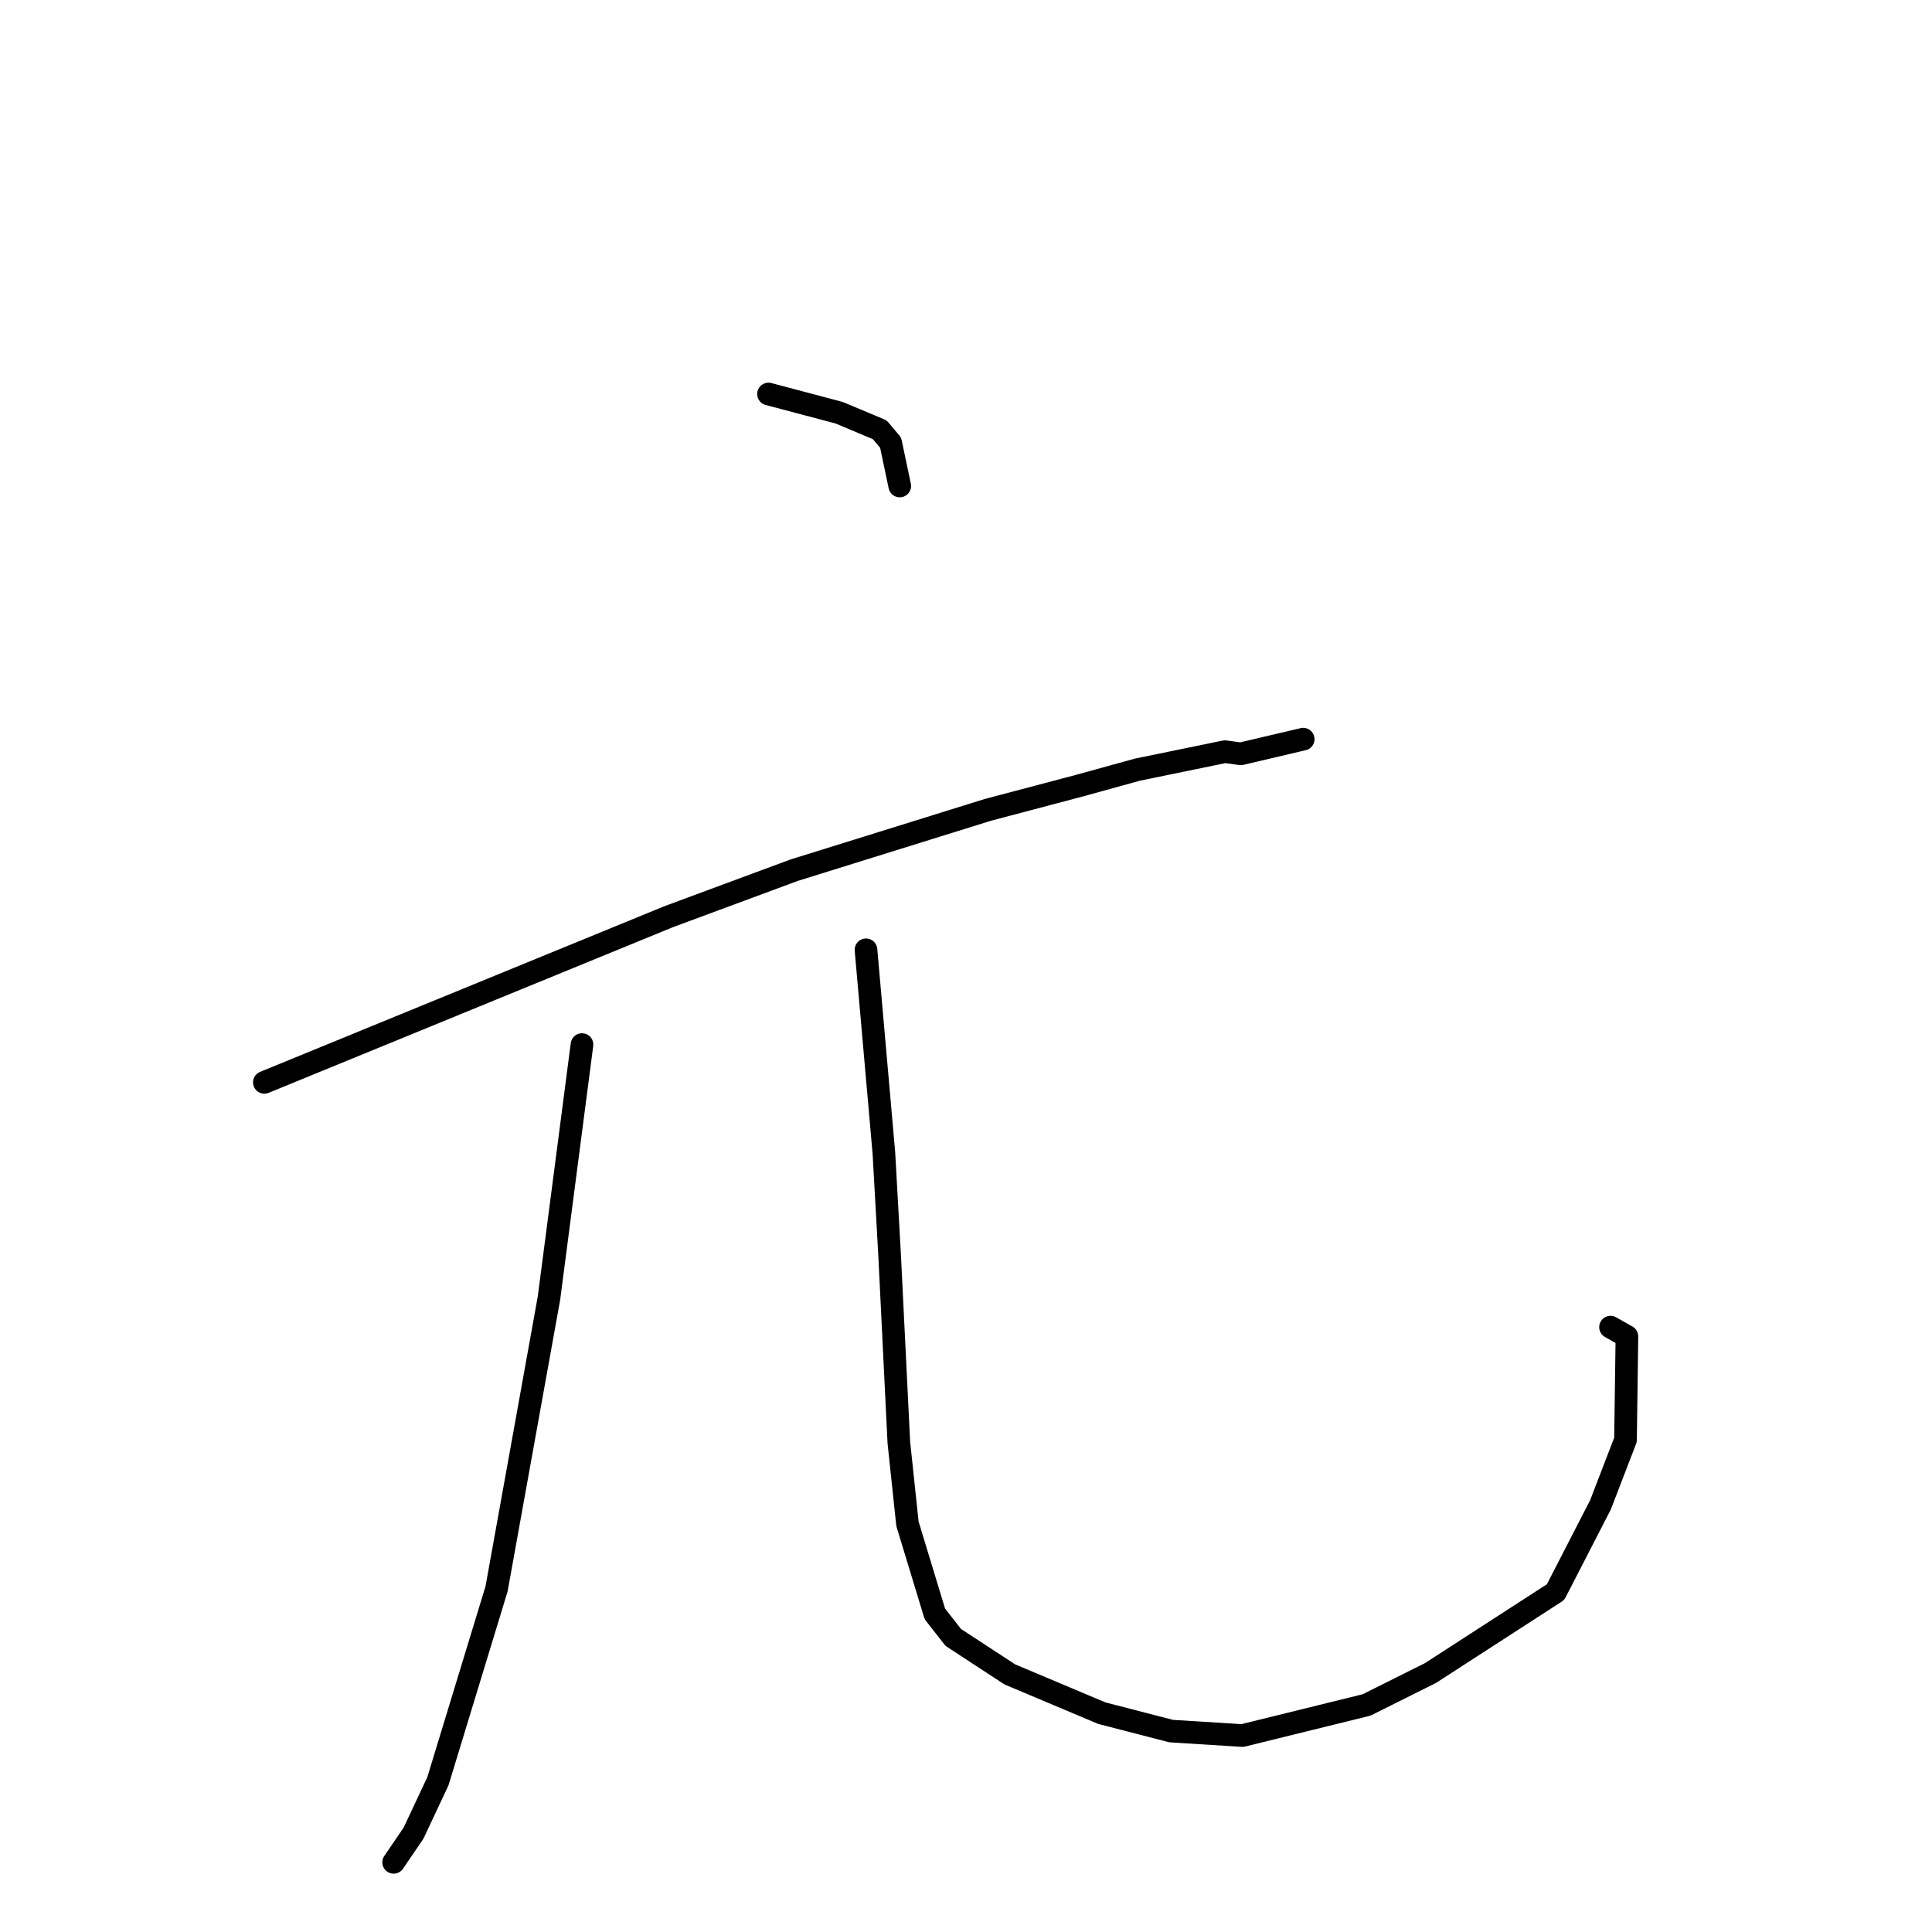 <?xml version="1.0" standalone="no"?>
    <svg width="256" height="256" xmlns="http://www.w3.org/2000/svg" version="1.1">
    <polyline stroke="black" stroke-width="3" stroke-linecap="round" fill="transparent" stroke-linejoin="round" points="101.83 52.208 106.509 53.448 111.187 54.687 116.575 56.948 118.014 58.658 118.956 63.134 119.221 64.396 " />
        <polyline stroke="black" stroke-width="3" stroke-linecap="round" fill="transparent" stroke-linejoin="round" points="35.029 143.418 61.818 132.44 88.608 121.463 105.237 115.302 130.885 107.315 143.029 104.104 150.711 101.984 162.312 99.601 164.415 99.886 172.086 98.082 172.679 97.943 " />
        <polyline stroke="black" stroke-width="3" stroke-linecap="round" fill="transparent" stroke-linejoin="round" points="77.117 138.412 74.93 155.209 72.742 172.005 65.799 210.524 58.025 236.023 54.794 242.902 52.402 246.416 52.162 246.767 " />
        <polyline stroke="black" stroke-width="3" stroke-linecap="round" fill="transparent" stroke-linejoin="round" points="114.749 125.855 115.936 139.329 117.122 152.803 117.889 166.52 119.102 191.142 120.242 201.907 123.873 213.849 126.309 216.965 133.796 221.862 145.989 227 155.192 229.38 164.63 229.968 181.077 225.915 189.54 221.689 206.121 210.964 212.069 199.405 215.389 190.778 215.576 177.082 213.403 175.853 " />
        </svg>